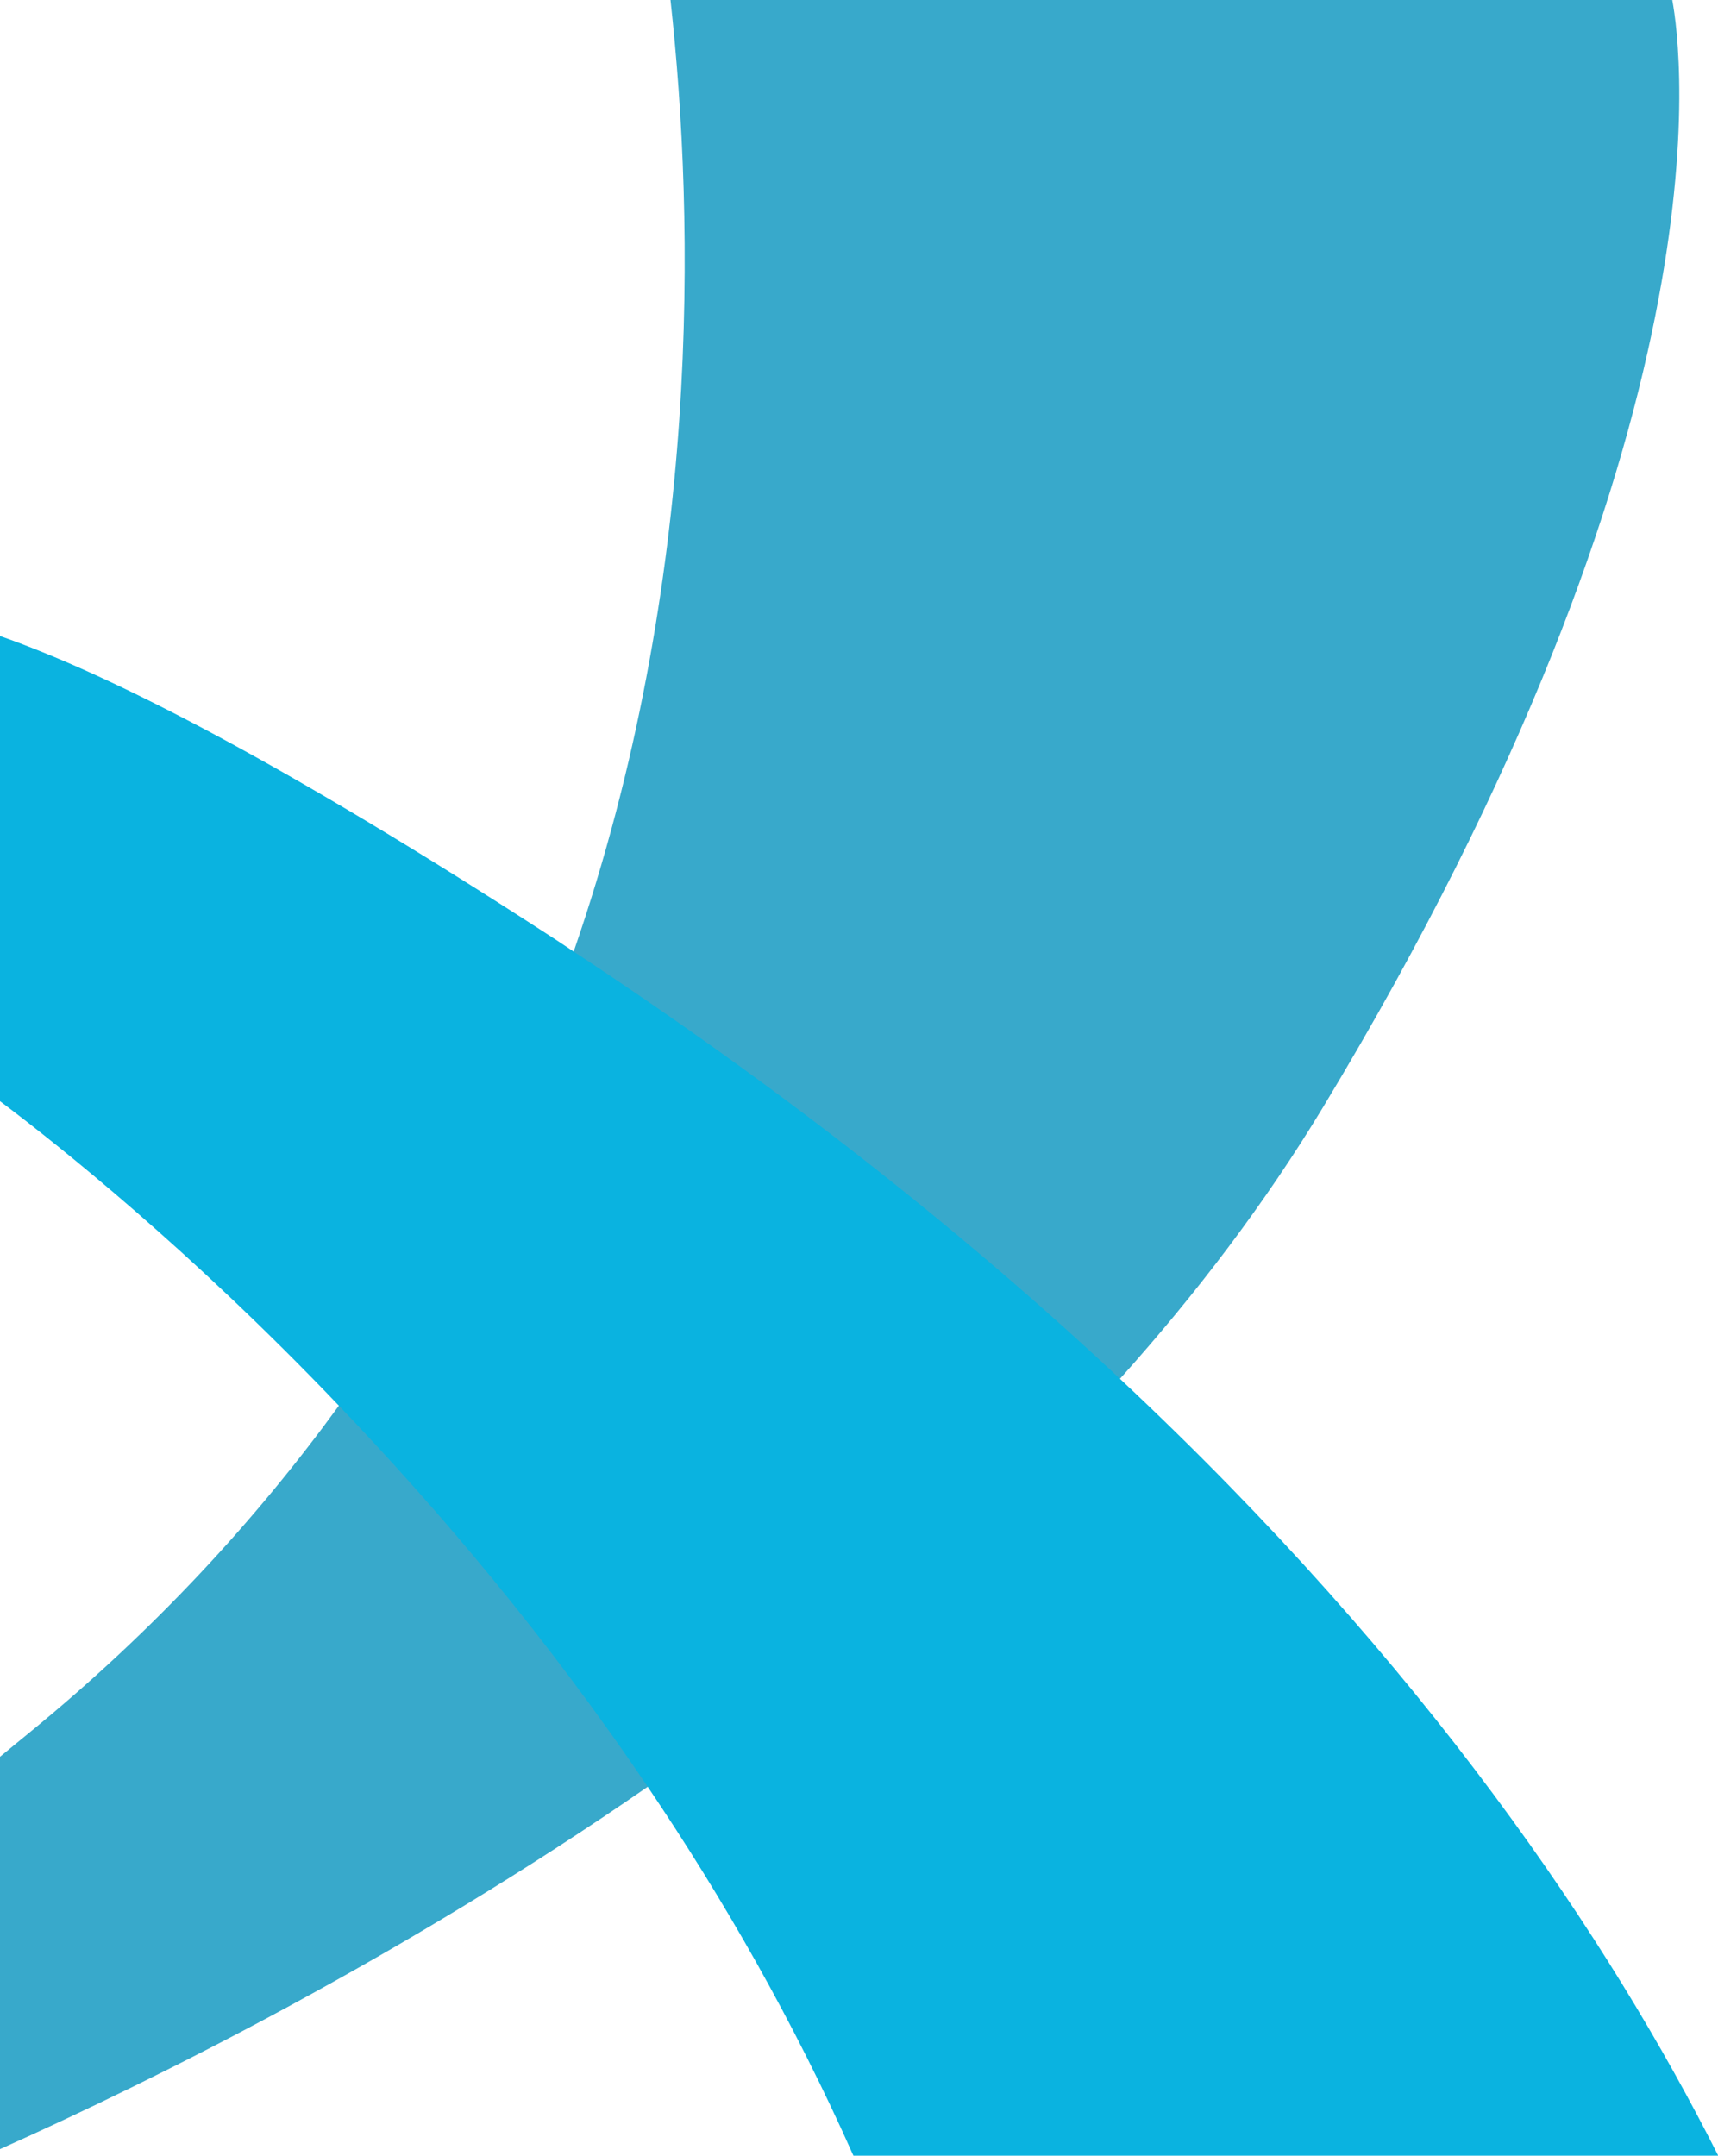 <?xml version="1.0" encoding="utf-8"?>
<!-- Generator: Adobe Illustrator 26.0.1, SVG Export Plug-In . SVG Version: 6.00 Build 0)  -->
<svg version="1.1" id="Layer_1" xmlns="http://www.w3.org/2000/svg" xmlns:xlink="http://www.w3.org/1999/xlink" x="0px" y="0px"
	 viewBox="0 0 736.4 923.6" style="enable-background:new 0 0 736.4 923.6;" xml:space="preserve">
<style type="text/css">
	.st0{fill:#38A9CB;}
	.st1{fill:#0AB3E0;}
</style>
<path class="st0" d="M567.1,474.4c-25,41.4-54.5,80.1-87,116.3c-60.8,67.6-131.8,125.9-202.4,174.8C172.4,838.3,68.1,890.3,0,920.8
	V752.7c4.2-3.5,8.5-7,12.9-10.6c53.3-43.6,96.8-90.9,132.4-139.9C191,539,223.3,473,245.9,407.7v0c55-159,51.9-313.2,41.5-407.7
	h429.4C720.8,21.6,742.8,183.5,567.1,474.4z"/>
<path class="st1" d="M736.5,923.6L736.5,923.6l-370.7,0c-25.5-57.4-55.9-110.3-88.2-158.1c-43-63.7-89.5-118.5-132.4-163.3
	C81.2,535.2,25,490.6,0,471.8V272.5c49.7,17.4,123.9,56.2,231.9,126c4.7,3,9.4,6.1,14,9.2v0c92.5,60.9,169.7,122.6,234.1,183
	C611.4,713.7,689.8,831.1,736.5,923.6z"/>
</svg>
